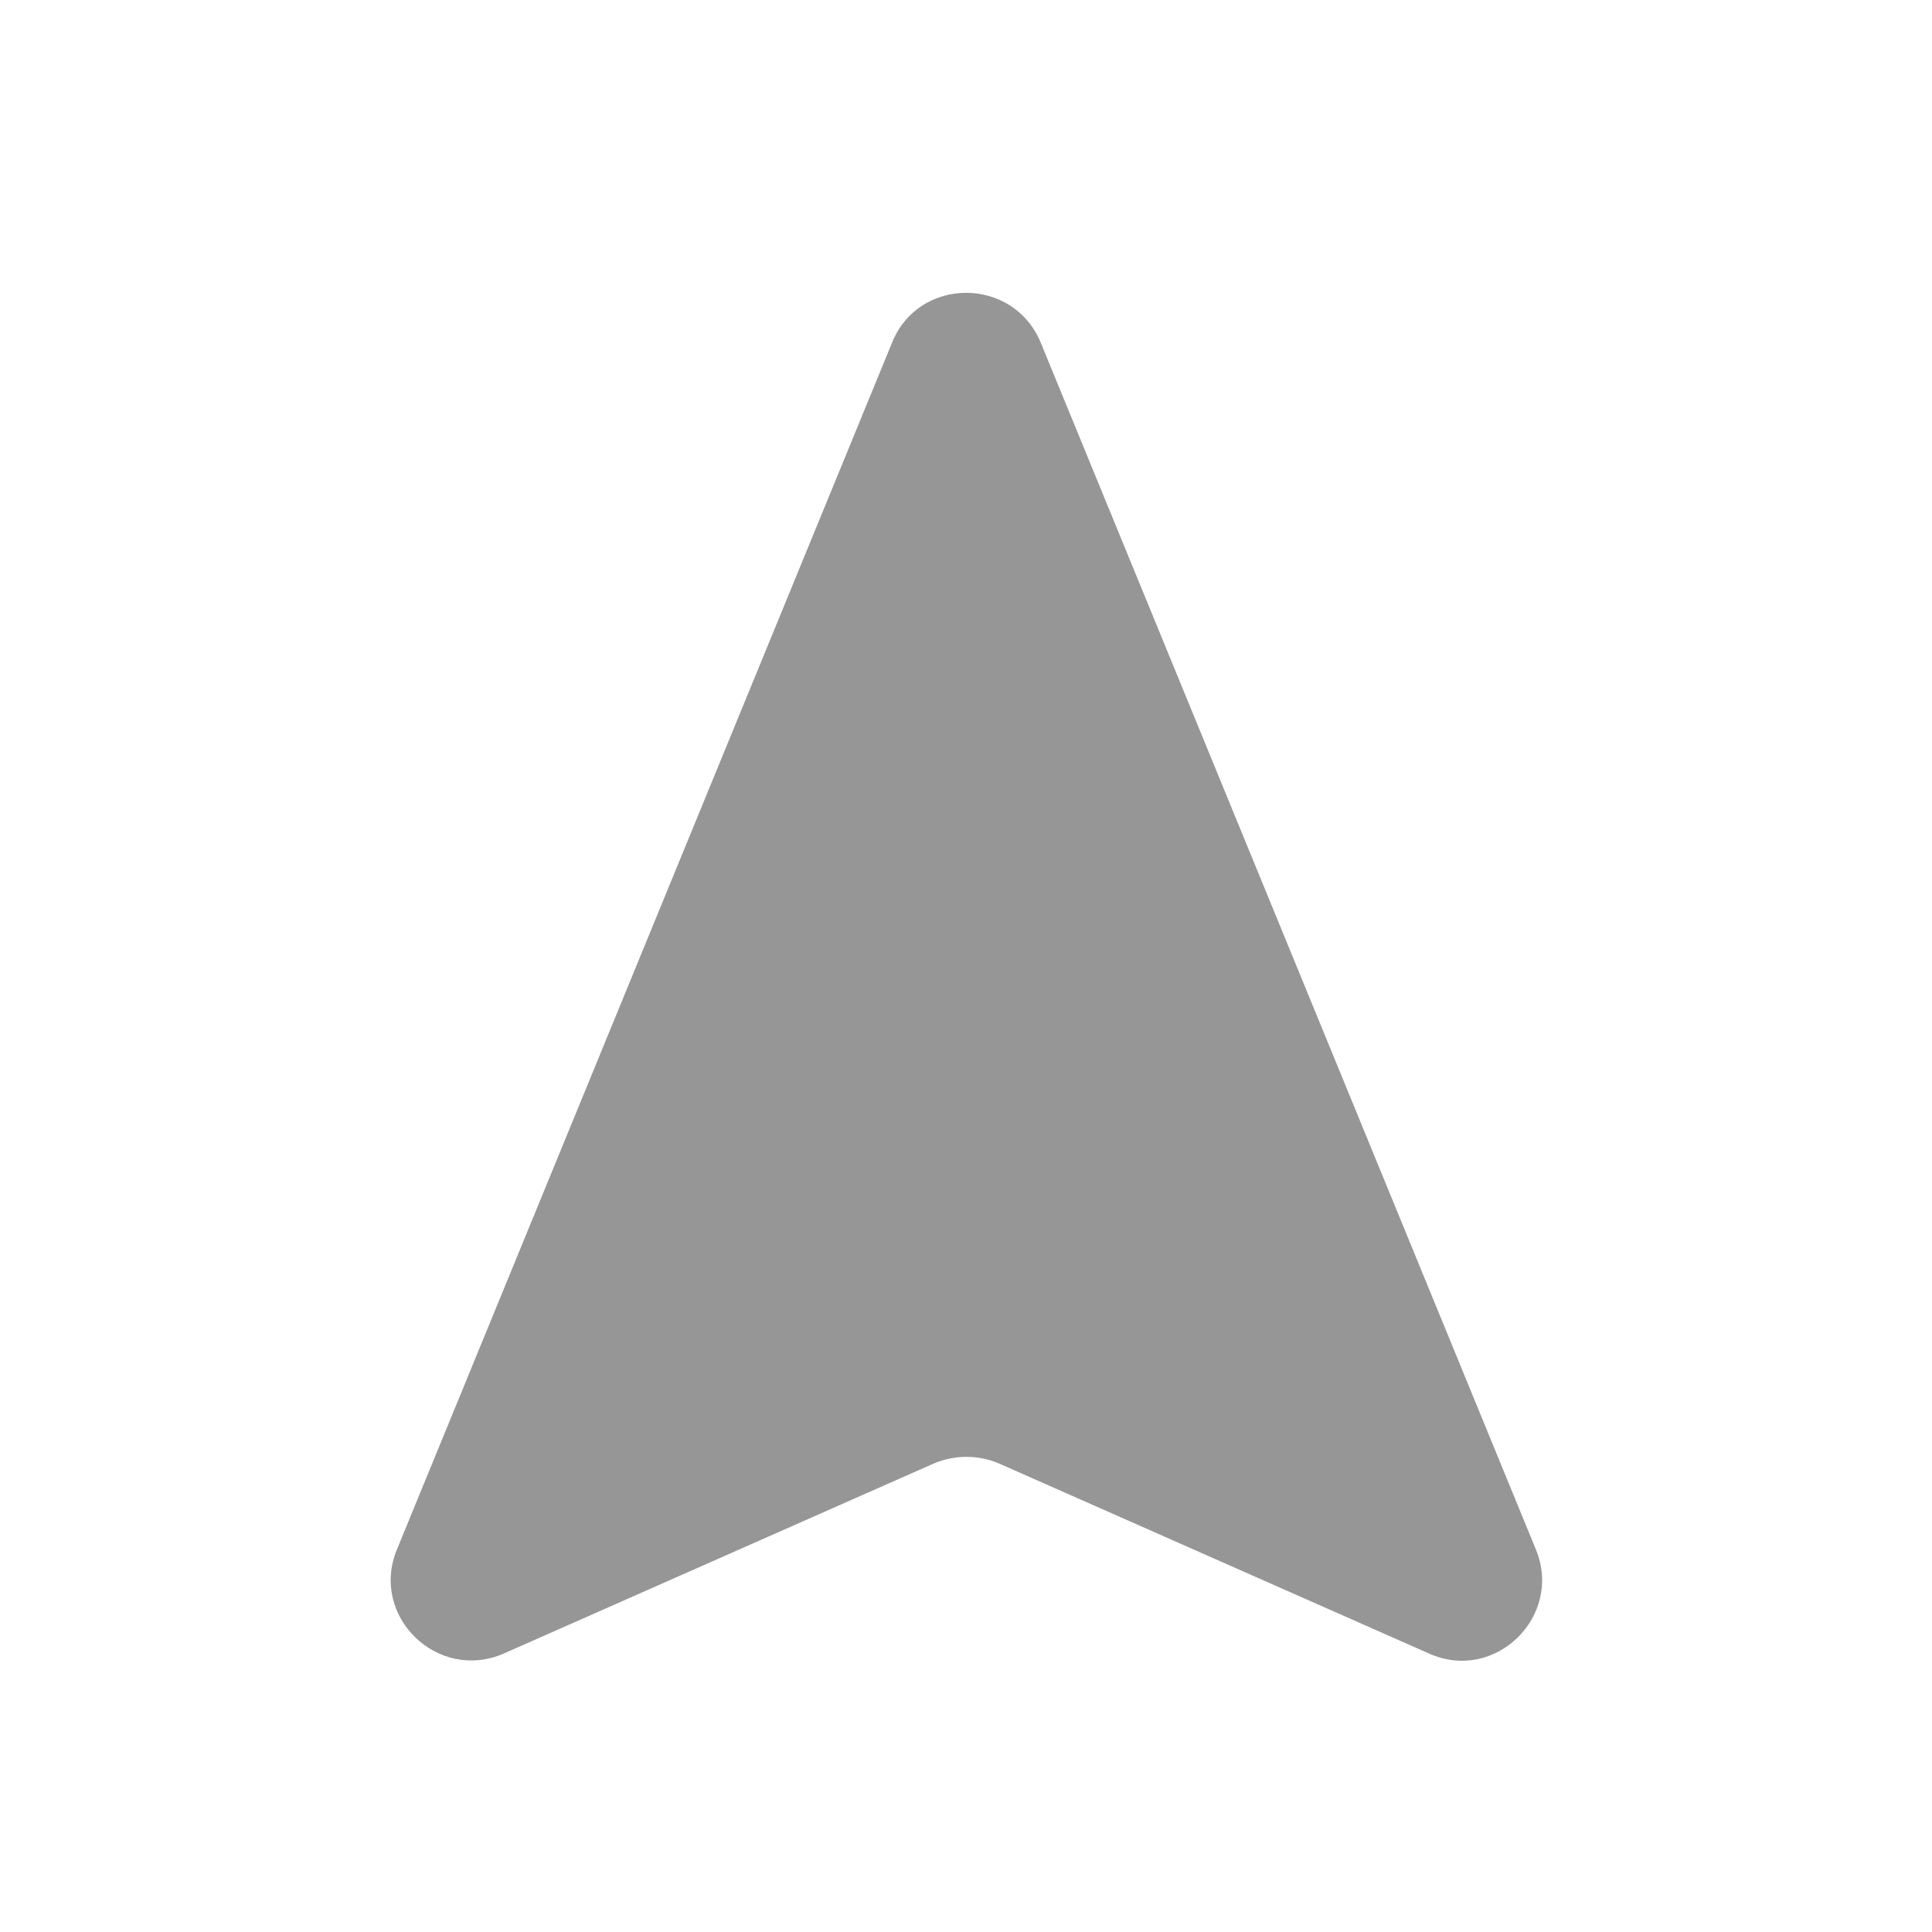 <svg width="24" height="24" viewBox="0 0 24 24" fill="none" xmlns="http://www.w3.org/2000/svg">
<path fill-rule="evenodd" clip-rule="evenodd" d="M12.93 4.26L19.08 19.25C19.42 20.08 18.57 20.91 17.75 20.54L12.41 18.18C12.15 18.07 11.86 18.07 11.6 18.18L6.26 20.54C5.44 20.9 4.59 20.08 4.93 19.25L11.08 4.26C11.41 3.43 12.59 3.43 12.93 4.26Z" fill="#969696"/>
</svg>
